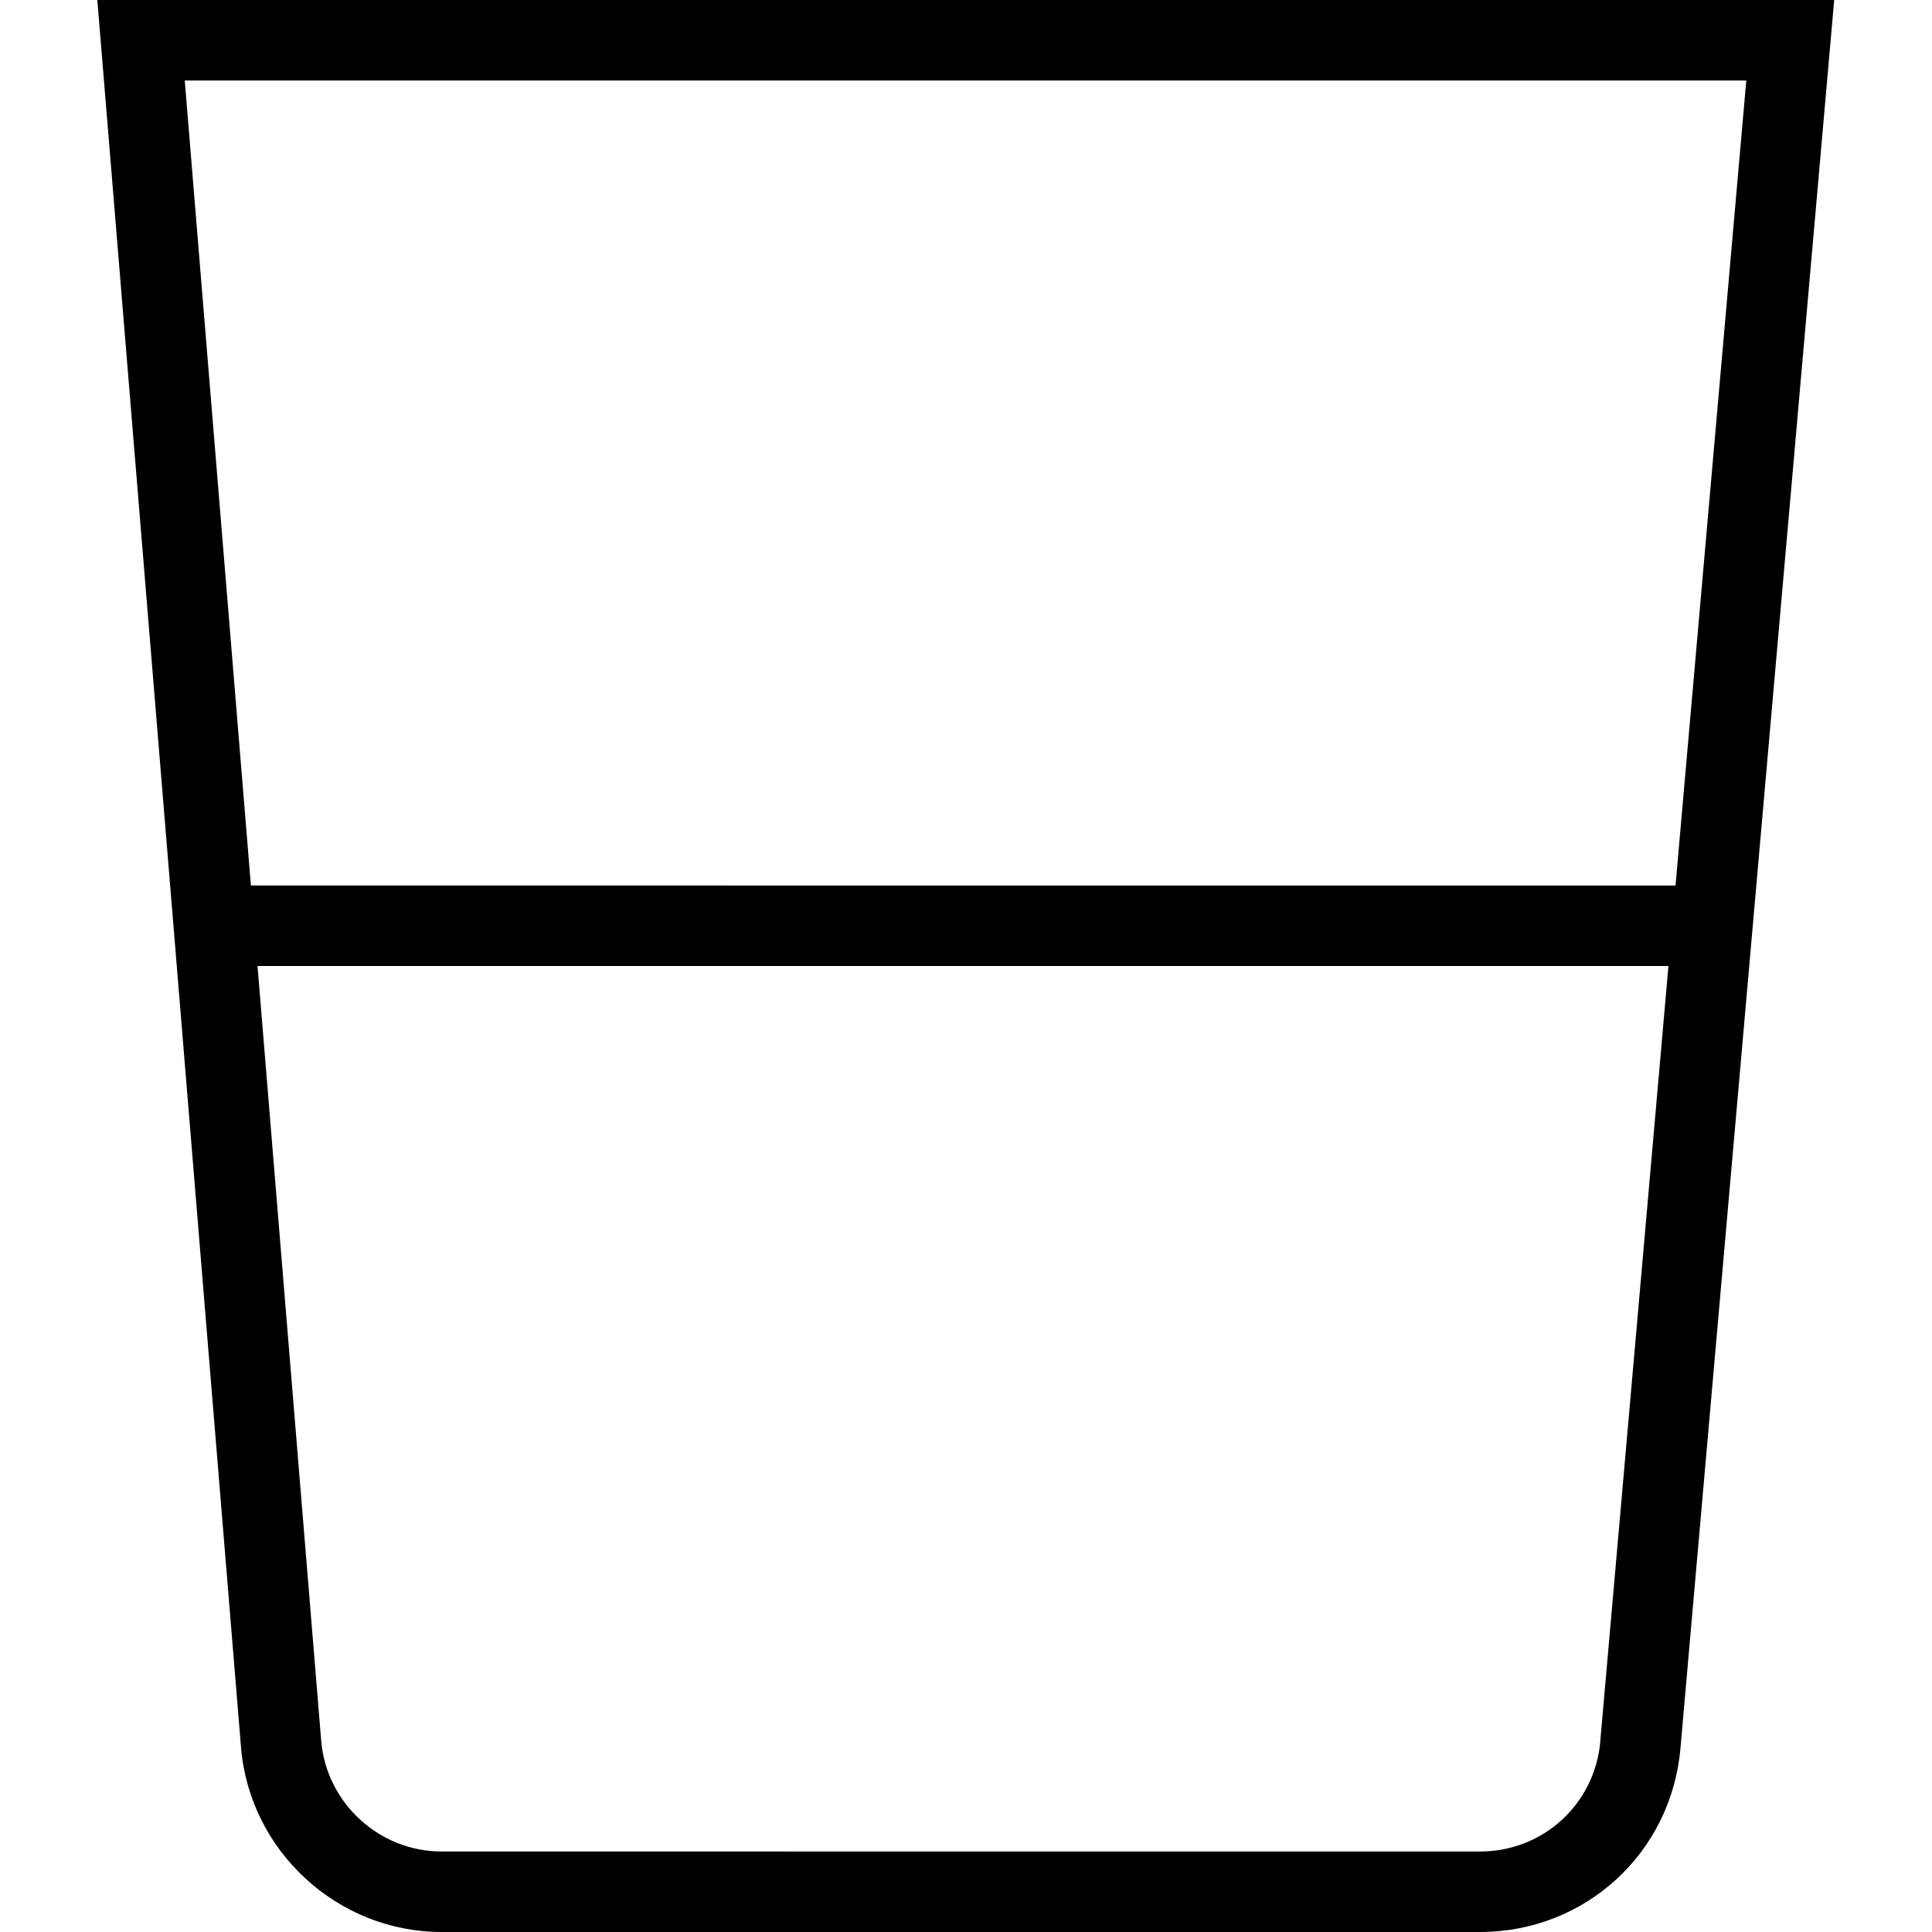 <?xml version="1.0" encoding="UTF-8"?>
<svg xmlns="http://www.w3.org/2000/svg" id="Layer_1" data-name="Layer 1" viewBox="0 0 24 24">
  <path d="m1.209,0l1.785,21.705c.105,1.287,1.199,2.295,2.491,2.295h12.9c1.306,0,2.376-.98,2.49-2.281L22.785,0H1.209Zm20.484,1l-.879,10H3.117L2.295,1h19.398Zm-1.813,20.631c-.068.78-.711,1.369-1.494,1.369H5.485c-.775,0-1.432-.605-1.495-1.377l-.791-9.623h17.527l-.847,9.631Z"/>
</svg>
